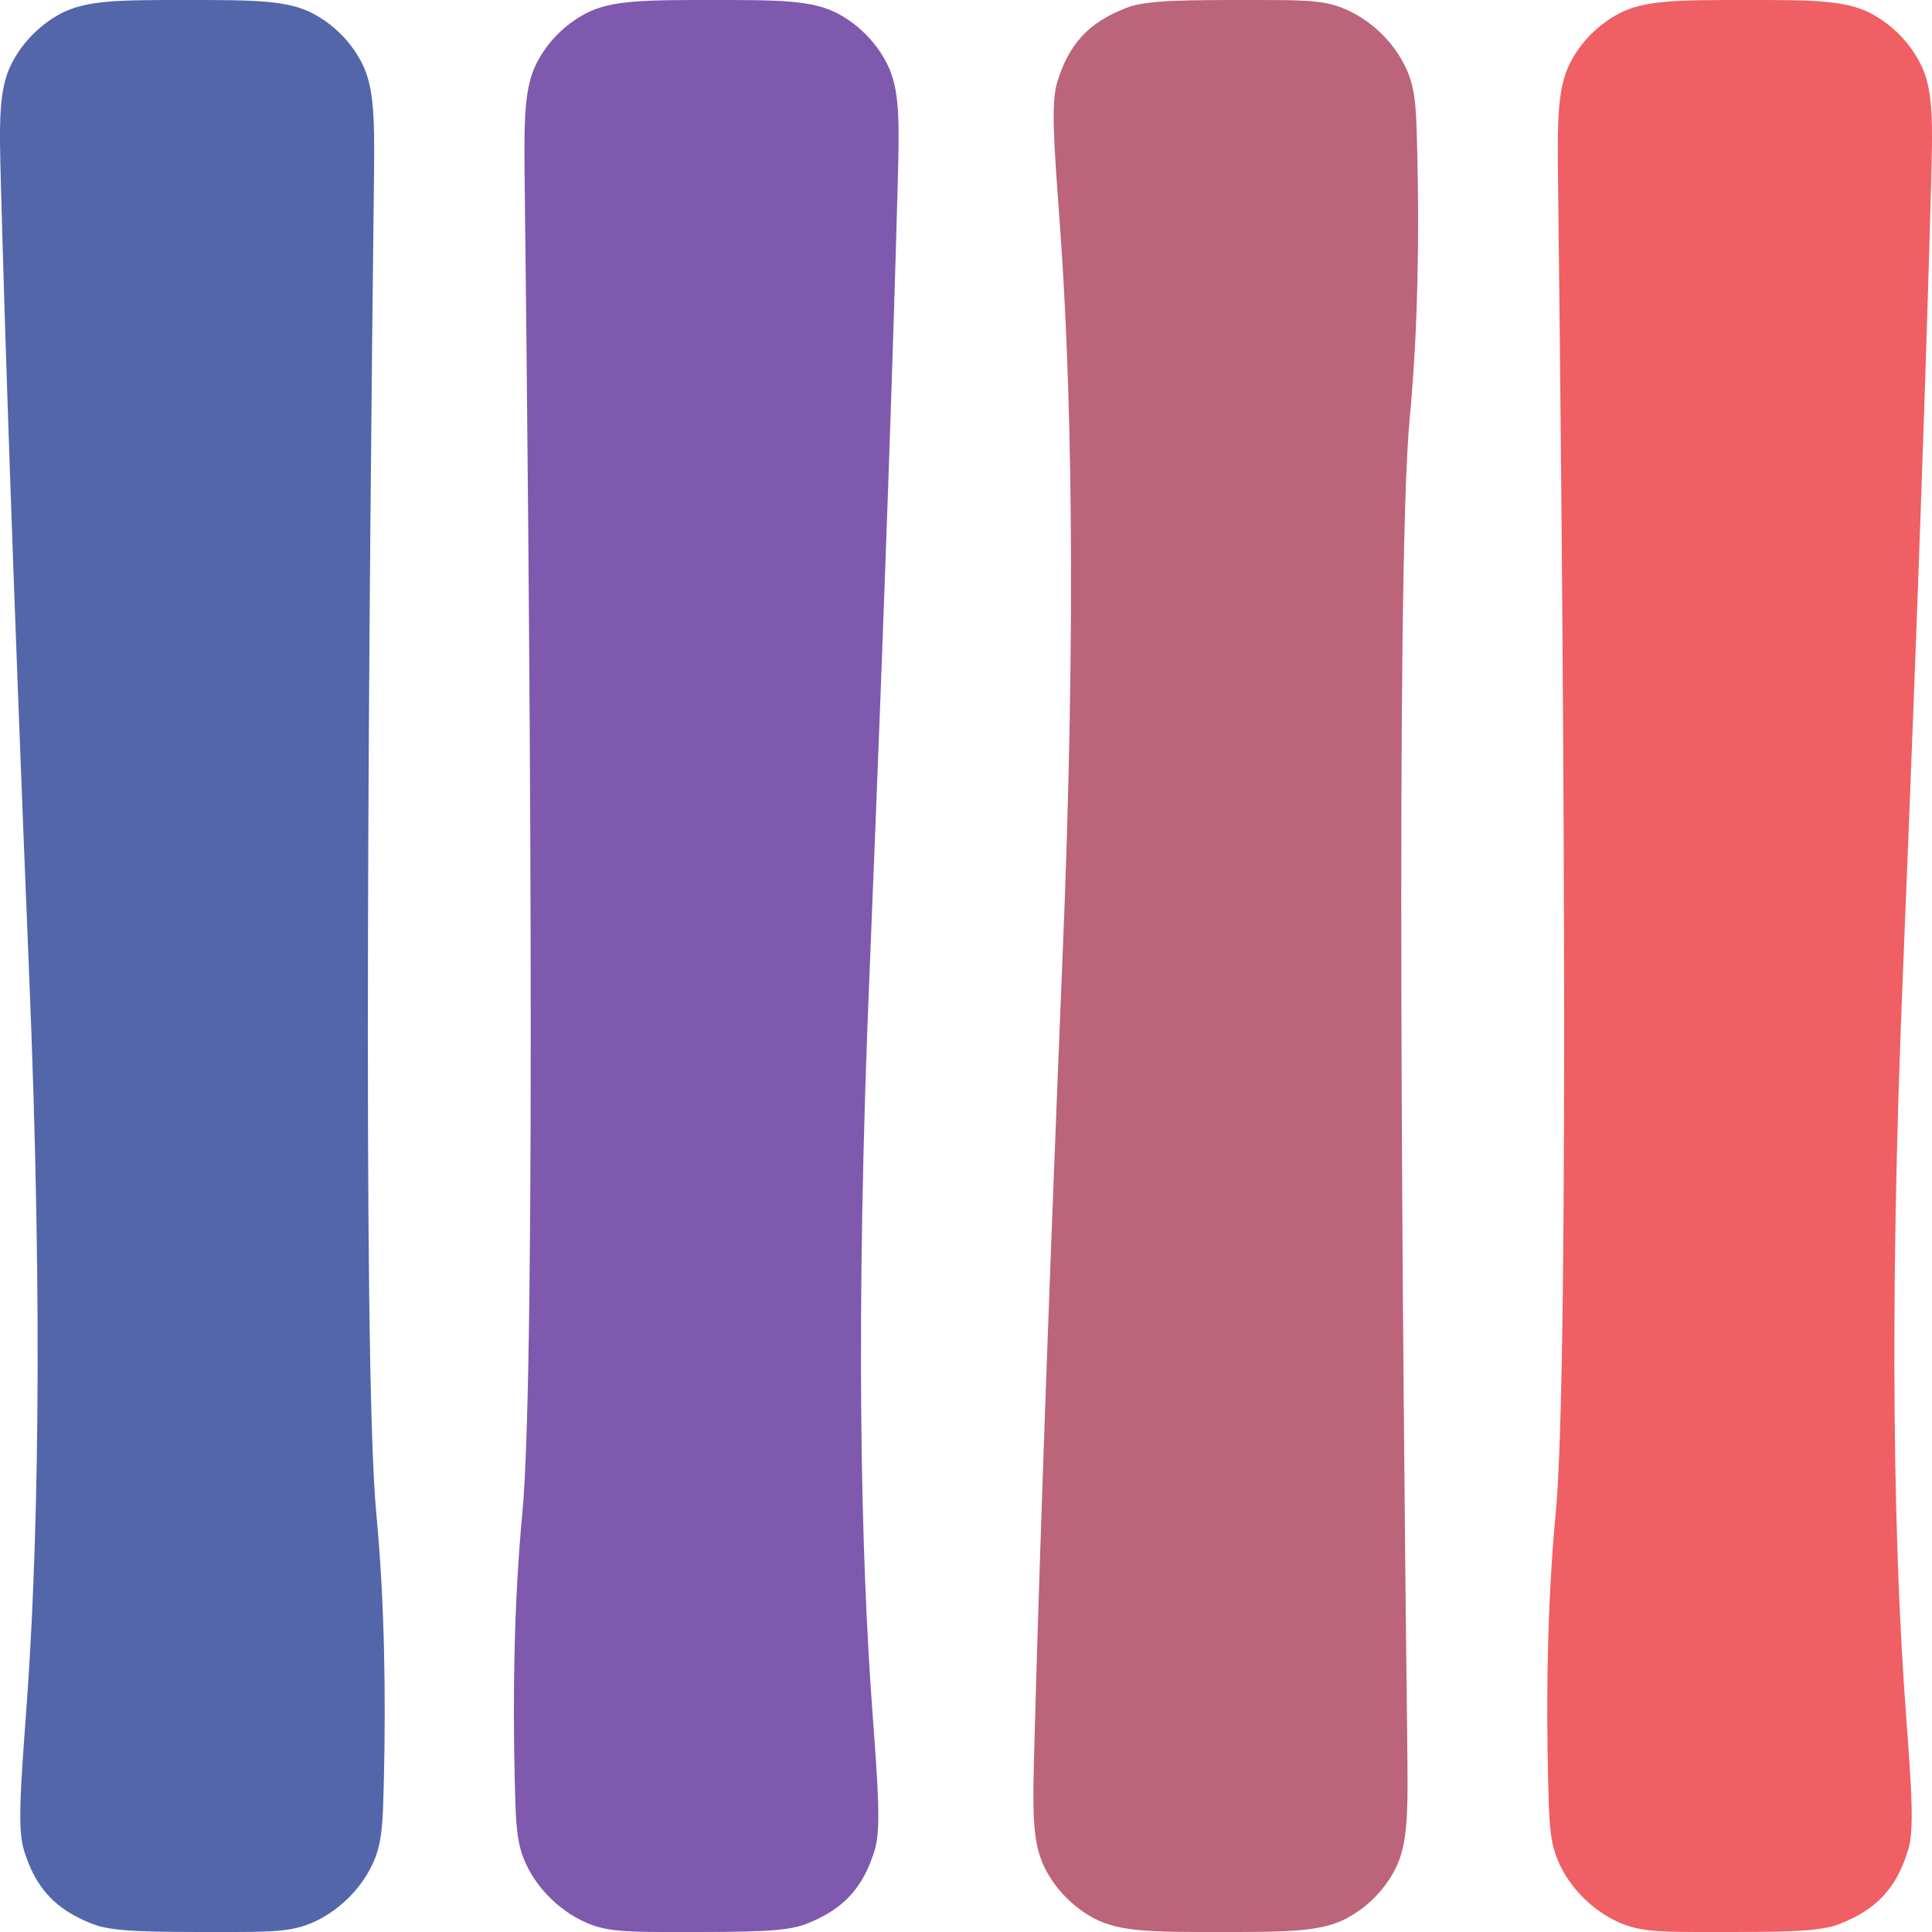 <svg width="600" height="600" viewBox="0 0 600 600" fill="none" xmlns="http://www.w3.org/2000/svg">
<path d="M0.307 58.202C-0.239 37.994 -0.512 27.89 3.592 19.782C6.864 13.317 12.304 7.744 18.698 4.308C26.716 0 37.001 0 57.572 0C78.715 0 89.287 0 97.247 4.229C103.715 7.666 108.96 12.958 112.33 19.448C116.477 27.434 116.352 37.94 116.102 58.951C114.729 174.299 112.373 422.726 116.861 470C119.568 498.504 119.785 528.275 119.231 552.125C118.935 564.838 118.788 571.194 116.463 577.118C112.845 586.337 104.541 594.427 95.214 597.82C89.221 600 82.402 600 68.766 600C46.357 600 35.152 600 28.828 597.542C17.205 593.025 11.093 586.465 7.428 574.576C5.434 568.106 6.34 555.837 8.152 531.299C11.579 484.891 13.648 411.327 8.94 300C3.969 178.387 1.516 102.992 0.307 58.202Z" fill="#5366AA"/>
<path d="M278.764 58.202C279.31 37.994 279.583 27.89 275.479 19.782C272.208 13.317 266.767 7.744 260.374 4.308C252.355 0 242.07 0 221.499 0C200.356 0 189.784 0 181.824 4.229C175.356 7.666 170.111 12.958 166.741 19.448C162.595 27.434 162.72 37.94 162.97 58.951C164.342 174.299 166.698 422.726 162.21 470C159.504 498.504 159.286 528.275 159.84 552.125C160.136 564.838 160.283 571.194 162.608 577.118C166.226 586.337 174.53 594.427 183.857 597.82C189.85 600 196.669 600 210.305 600C232.714 600 243.919 600 250.243 597.542C261.866 593.025 267.978 586.465 271.643 574.576C273.637 568.106 272.731 555.837 270.919 531.299C267.493 484.891 265.423 411.327 270.131 300C275.102 178.387 277.555 102.992 278.764 58.202Z" fill="#7F59AE"/>
<path d="M599.693 58.202C600.239 37.994 600.512 27.89 596.408 19.782C593.137 13.317 587.696 7.744 581.303 4.308C573.284 0 562.999 0 542.428 0C521.285 0 510.713 0 502.753 4.229C496.285 7.666 491.04 12.958 487.67 19.448C483.523 27.434 483.648 37.94 483.898 58.951C485.271 174.299 487.627 422.726 483.139 470C480.433 498.504 480.215 528.275 480.769 552.125C481.065 564.838 481.212 571.194 483.537 577.118C487.155 586.337 495.459 594.427 504.786 597.82C510.779 600 517.598 600 531.234 600C553.643 600 564.848 600 571.172 597.542C582.795 593.025 588.907 586.465 592.572 574.576C594.566 568.106 593.66 555.837 591.848 531.299C588.421 484.891 586.352 411.327 591.06 300C596.031 178.387 598.484 102.992 599.693 58.202Z" fill="#EF5F63"/>
<path d="M321.236 541.798C320.69 562.006 320.417 572.11 324.521 580.218C327.792 586.683 333.233 592.256 339.626 595.692C347.645 600 357.93 600 378.501 600C399.644 600 410.216 600 418.176 595.771C424.644 592.334 429.889 587.042 433.259 580.552C437.405 572.565 437.28 562.06 437.03 541.049C435.658 425.701 433.302 177.274 437.79 130C440.496 101.496 440.714 71.725 440.16 47.875C439.864 35.162 439.717 28.806 437.392 22.882C433.774 13.663 425.47 5.573 416.143 2.18C410.15 0 403.331 0 389.695 0C367.286 0 356.081 0 349.757 2.458C338.134 6.975 332.022 13.535 328.357 25.424C326.363 31.894 327.269 44.163 329.081 68.701C332.508 115.109 334.577 188.673 329.869 300C324.898 421.613 322.445 497.008 321.236 541.798Z" fill="#BC6479"/>
</svg>
